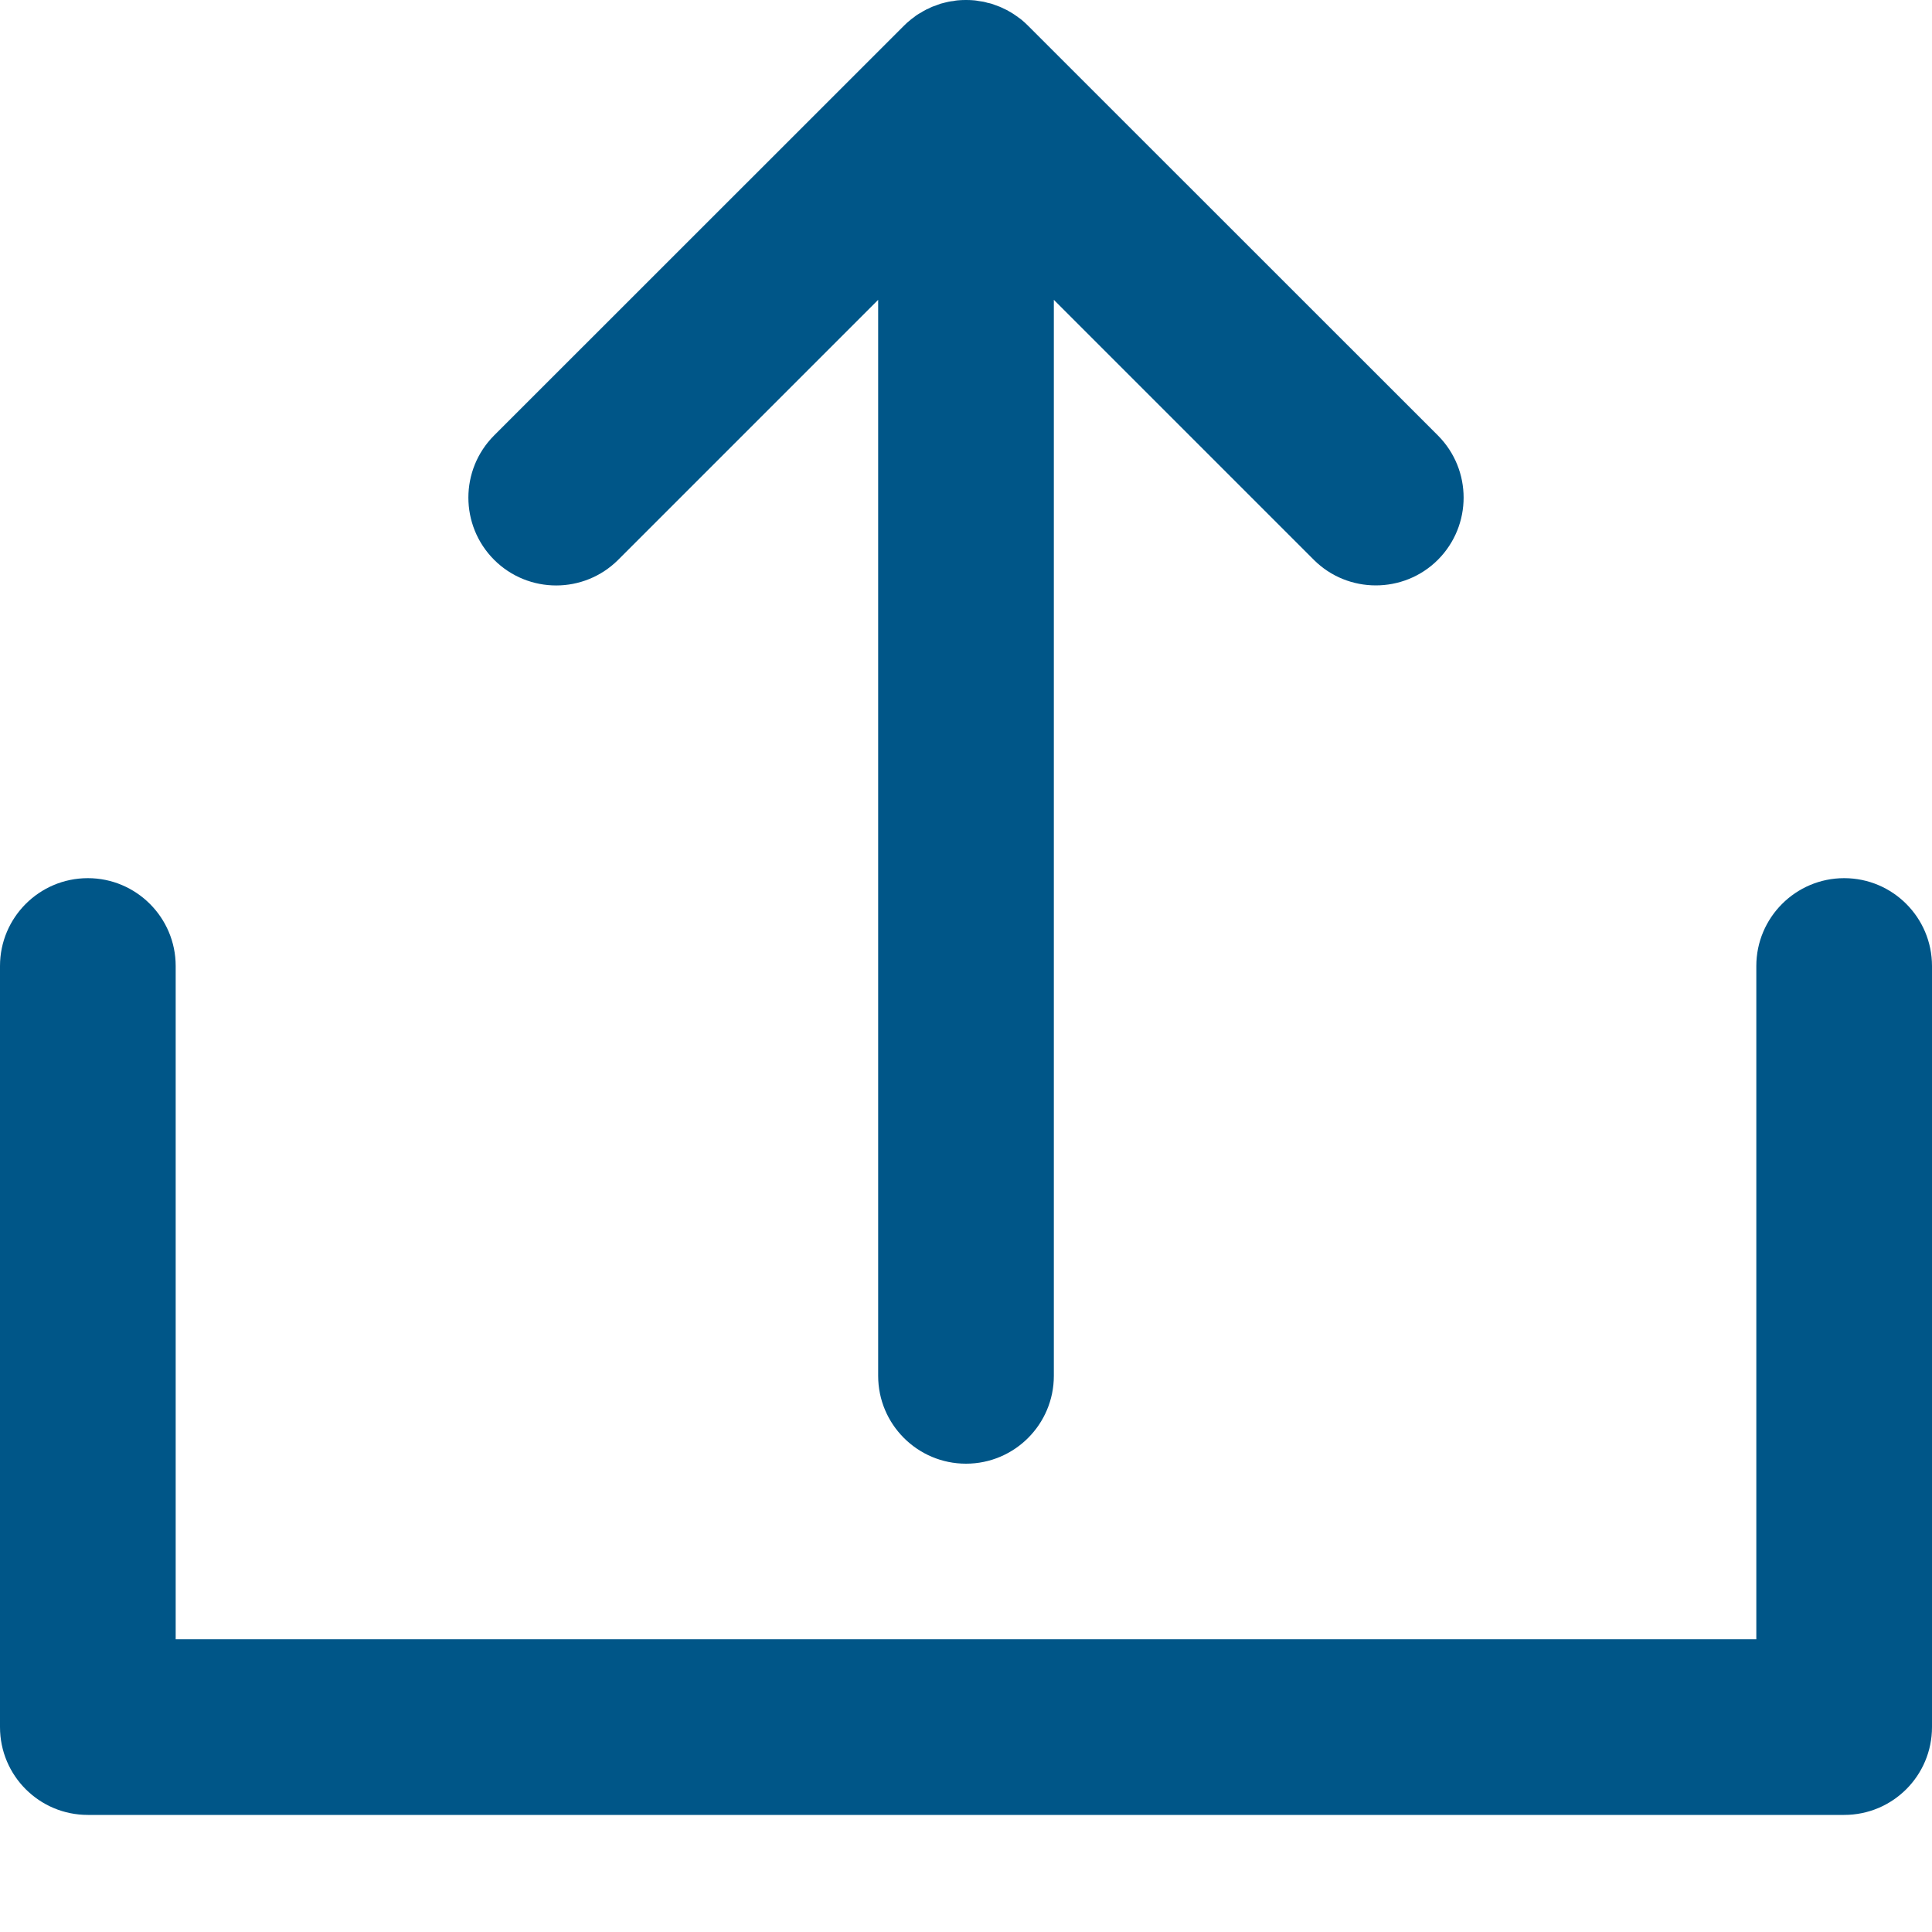 <svg width="15" height="15" viewBox="0 0 15 15" fill="none" xmlns="http://www.w3.org/2000/svg">
<path d="M4.8 4.346L6.818 2.328V10.682C6.818 11.058 7.123 11.364 7.5 11.364C7.877 11.364 8.182 11.058 8.182 10.682V2.328L10.2 4.346C10.333 4.479 10.507 4.545 10.682 4.545C10.856 4.545 11.031 4.479 11.164 4.346C11.43 4.079 11.43 3.648 11.164 3.381L7.982 0.2C7.966 0.184 7.95 0.169 7.932 0.154C7.925 0.148 7.917 0.143 7.909 0.137C7.899 0.13 7.889 0.122 7.878 0.115C7.869 0.108 7.859 0.103 7.85 0.097C7.84 0.092 7.831 0.086 7.821 0.08C7.811 0.075 7.801 0.071 7.791 0.066C7.781 0.061 7.771 0.056 7.761 0.052C7.751 0.048 7.741 0.045 7.731 0.041C7.72 0.037 7.709 0.033 7.698 0.029C7.688 0.026 7.678 0.024 7.668 0.022C7.657 0.019 7.645 0.015 7.633 0.013C7.622 0.011 7.61 0.01 7.599 0.008C7.588 0.006 7.578 0.004 7.567 0.003C7.546 0.001 7.525 0 7.504 0C7.503 0 7.501 0 7.5 0C7.499 0 7.497 0 7.496 0C7.475 0 7.454 0.001 7.433 0.003C7.422 0.004 7.412 0.006 7.402 0.008C7.39 0.009 7.378 0.011 7.367 0.013C7.355 0.015 7.344 0.019 7.333 0.021C7.323 0.024 7.312 0.026 7.302 0.029C7.291 0.033 7.28 0.037 7.27 0.041C7.26 0.044 7.249 0.048 7.239 0.052C7.229 0.056 7.22 0.061 7.21 0.066C7.199 0.07 7.189 0.075 7.179 0.081C7.169 0.086 7.161 0.091 7.152 0.097C7.141 0.103 7.131 0.108 7.121 0.115C7.111 0.121 7.102 0.129 7.093 0.136C7.084 0.142 7.076 0.148 7.068 0.155C7.051 0.168 7.035 0.183 7.02 0.198C7.019 0.198 7.019 0.199 7.018 0.2L3.836 3.381C3.57 3.648 3.57 4.079 3.836 4.346C4.102 4.612 4.534 4.612 4.8 4.346Z" fill="#005688"/>
<path d="M14.318 6.818C13.942 6.818 13.636 7.124 13.636 7.5V12.727H1.364V7.5C1.364 7.124 1.058 6.818 0.682 6.818C0.305 6.818 0 7.124 0 7.5V13.409C0 13.786 0.305 14.091 0.682 14.091H14.318C14.695 14.091 15 13.786 15 13.409V7.5C15 7.124 14.695 6.818 14.318 6.818Z" fill="#005688"/>
</svg>
